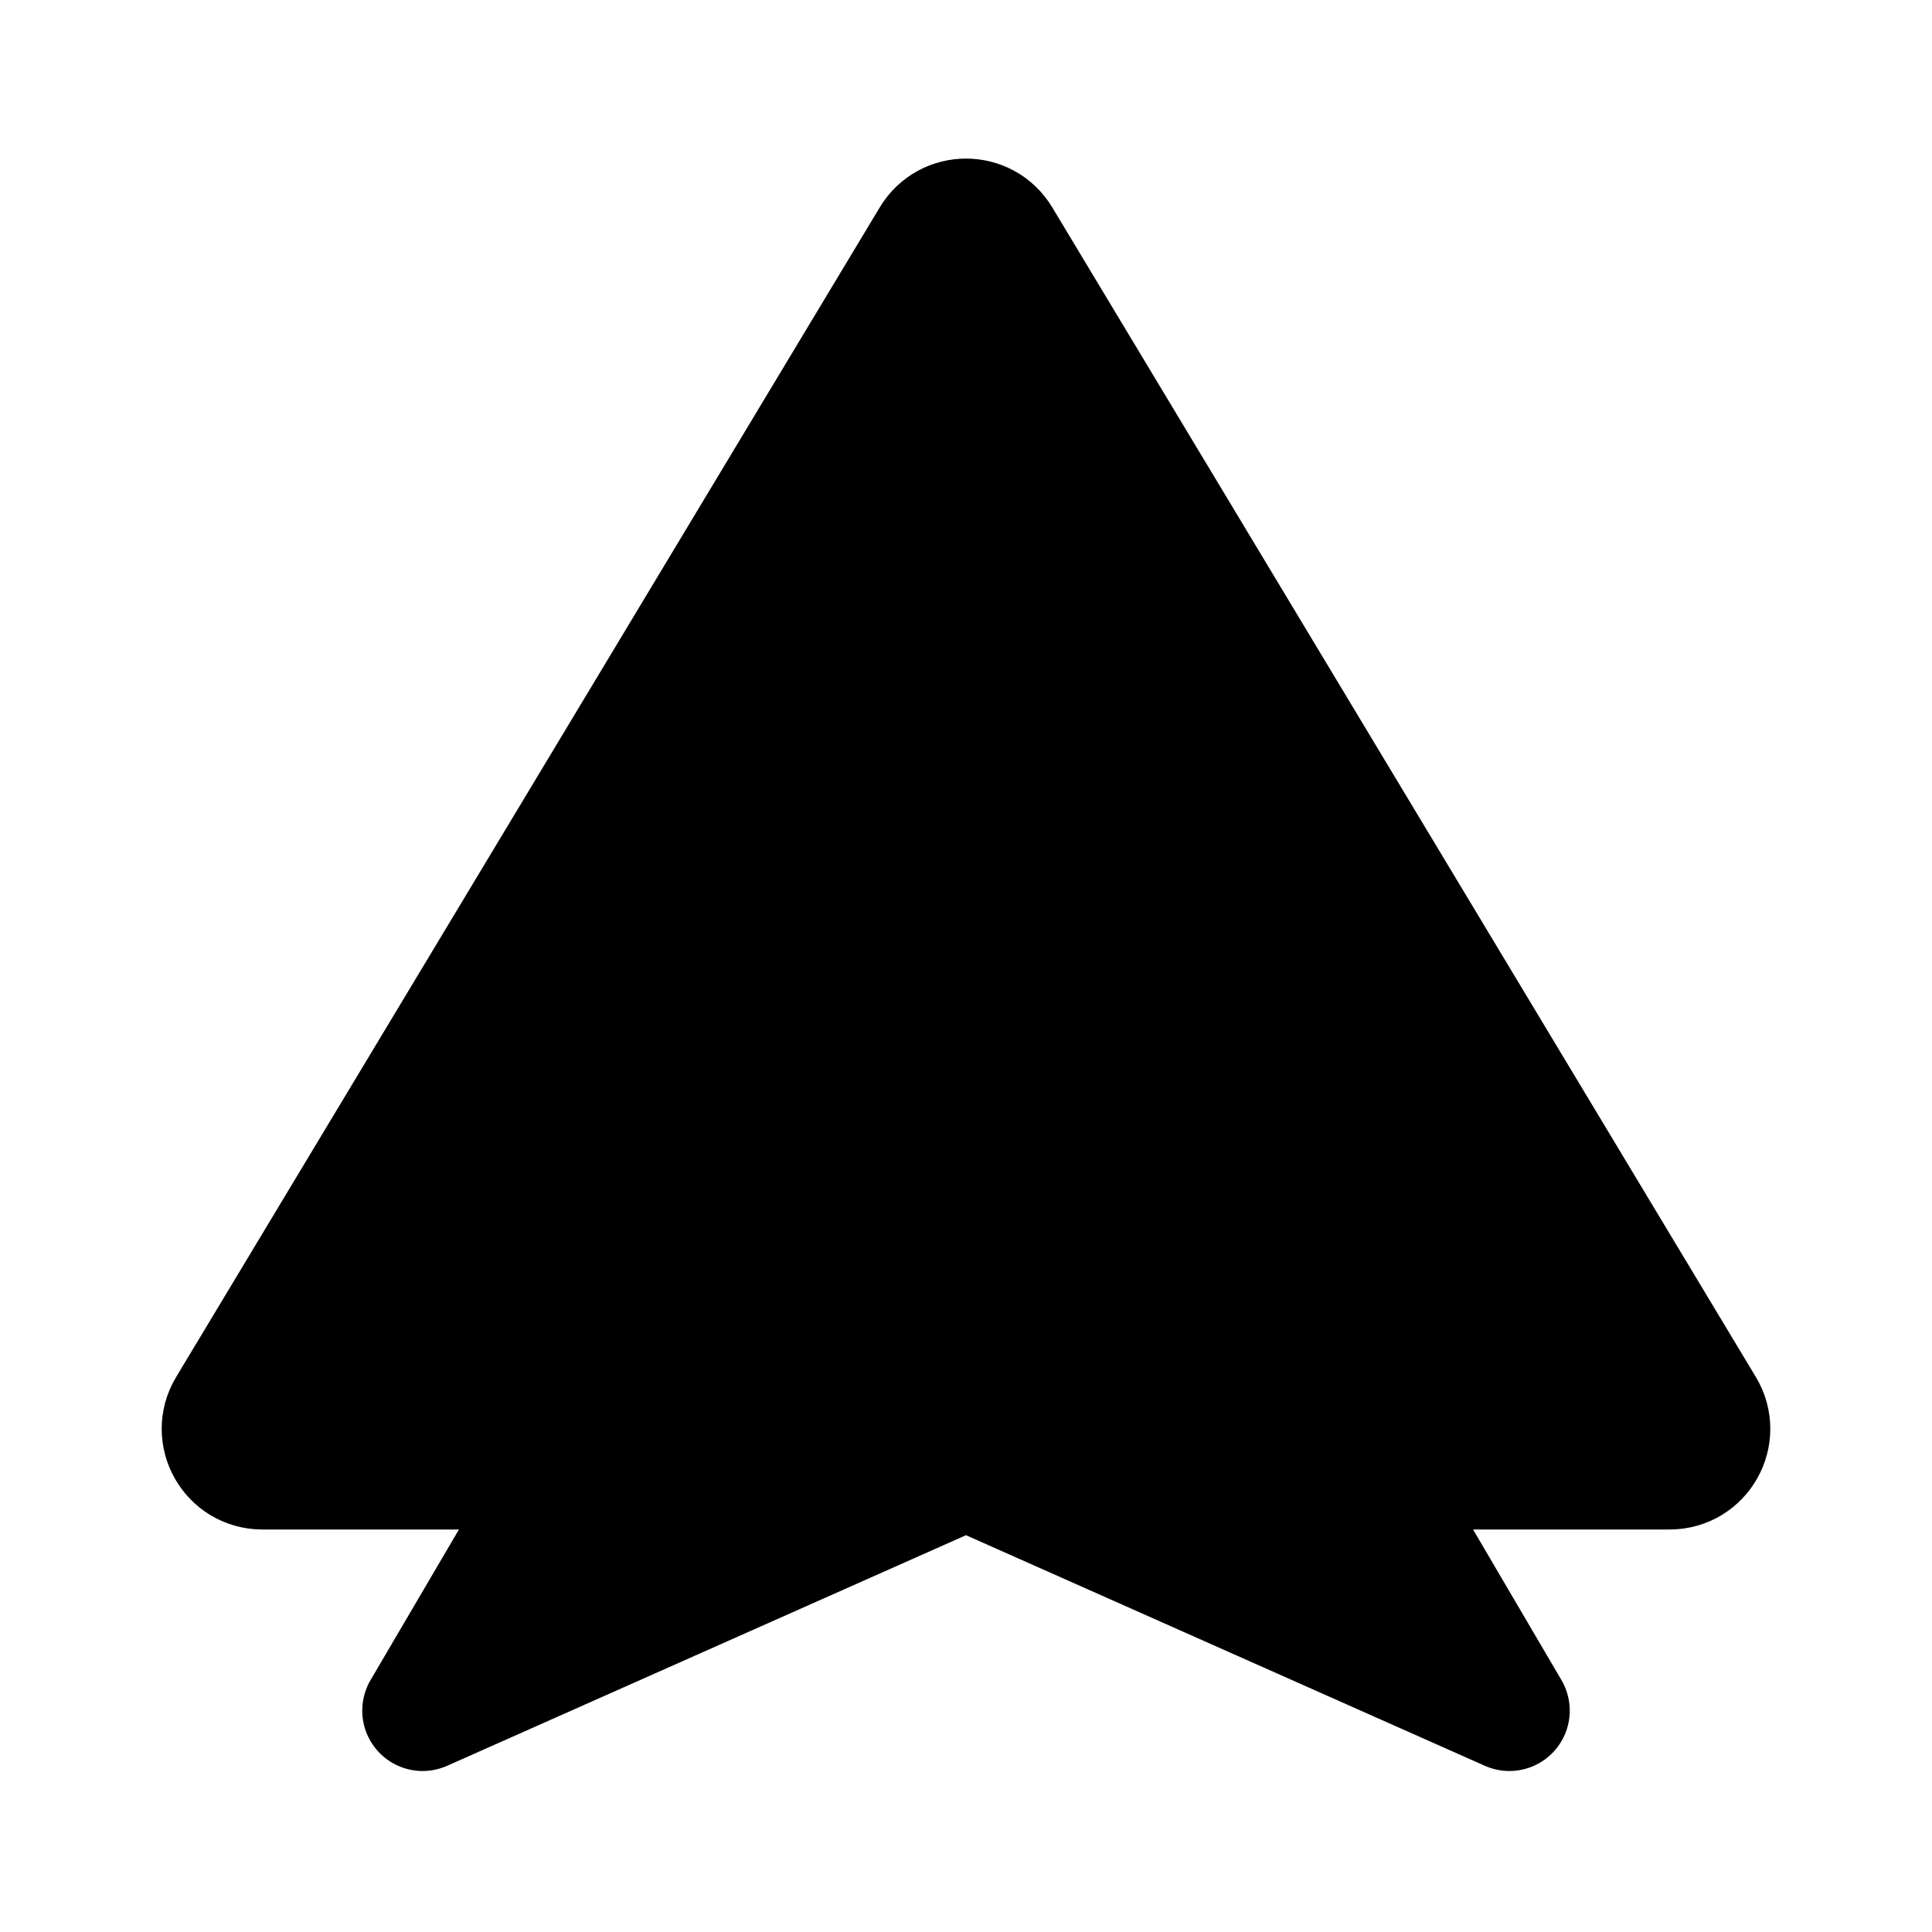 <svg id="vector" xmlns="http://www.w3.org/2000/svg" width="192" height="192" viewBox="0 0 192 192"><path fill="#00000000" d="M56,146H26.074C22.963,146 21.043,142.604 22.647,139.938L92.572,23.698C94.127,21.114 97.873,21.114 99.428,23.698L169.353,139.938C170.957,142.604 169.037,146 165.926,146H136" stroke-linejoin="round" stroke-width="12" stroke="#000000" id="path_0"/><path fill="#00000000" d="M42,170L96,78L150,170L96,146L42,170Z" stroke-linejoin="round" stroke-width="12" stroke="#000000" id="path_1"/></svg>